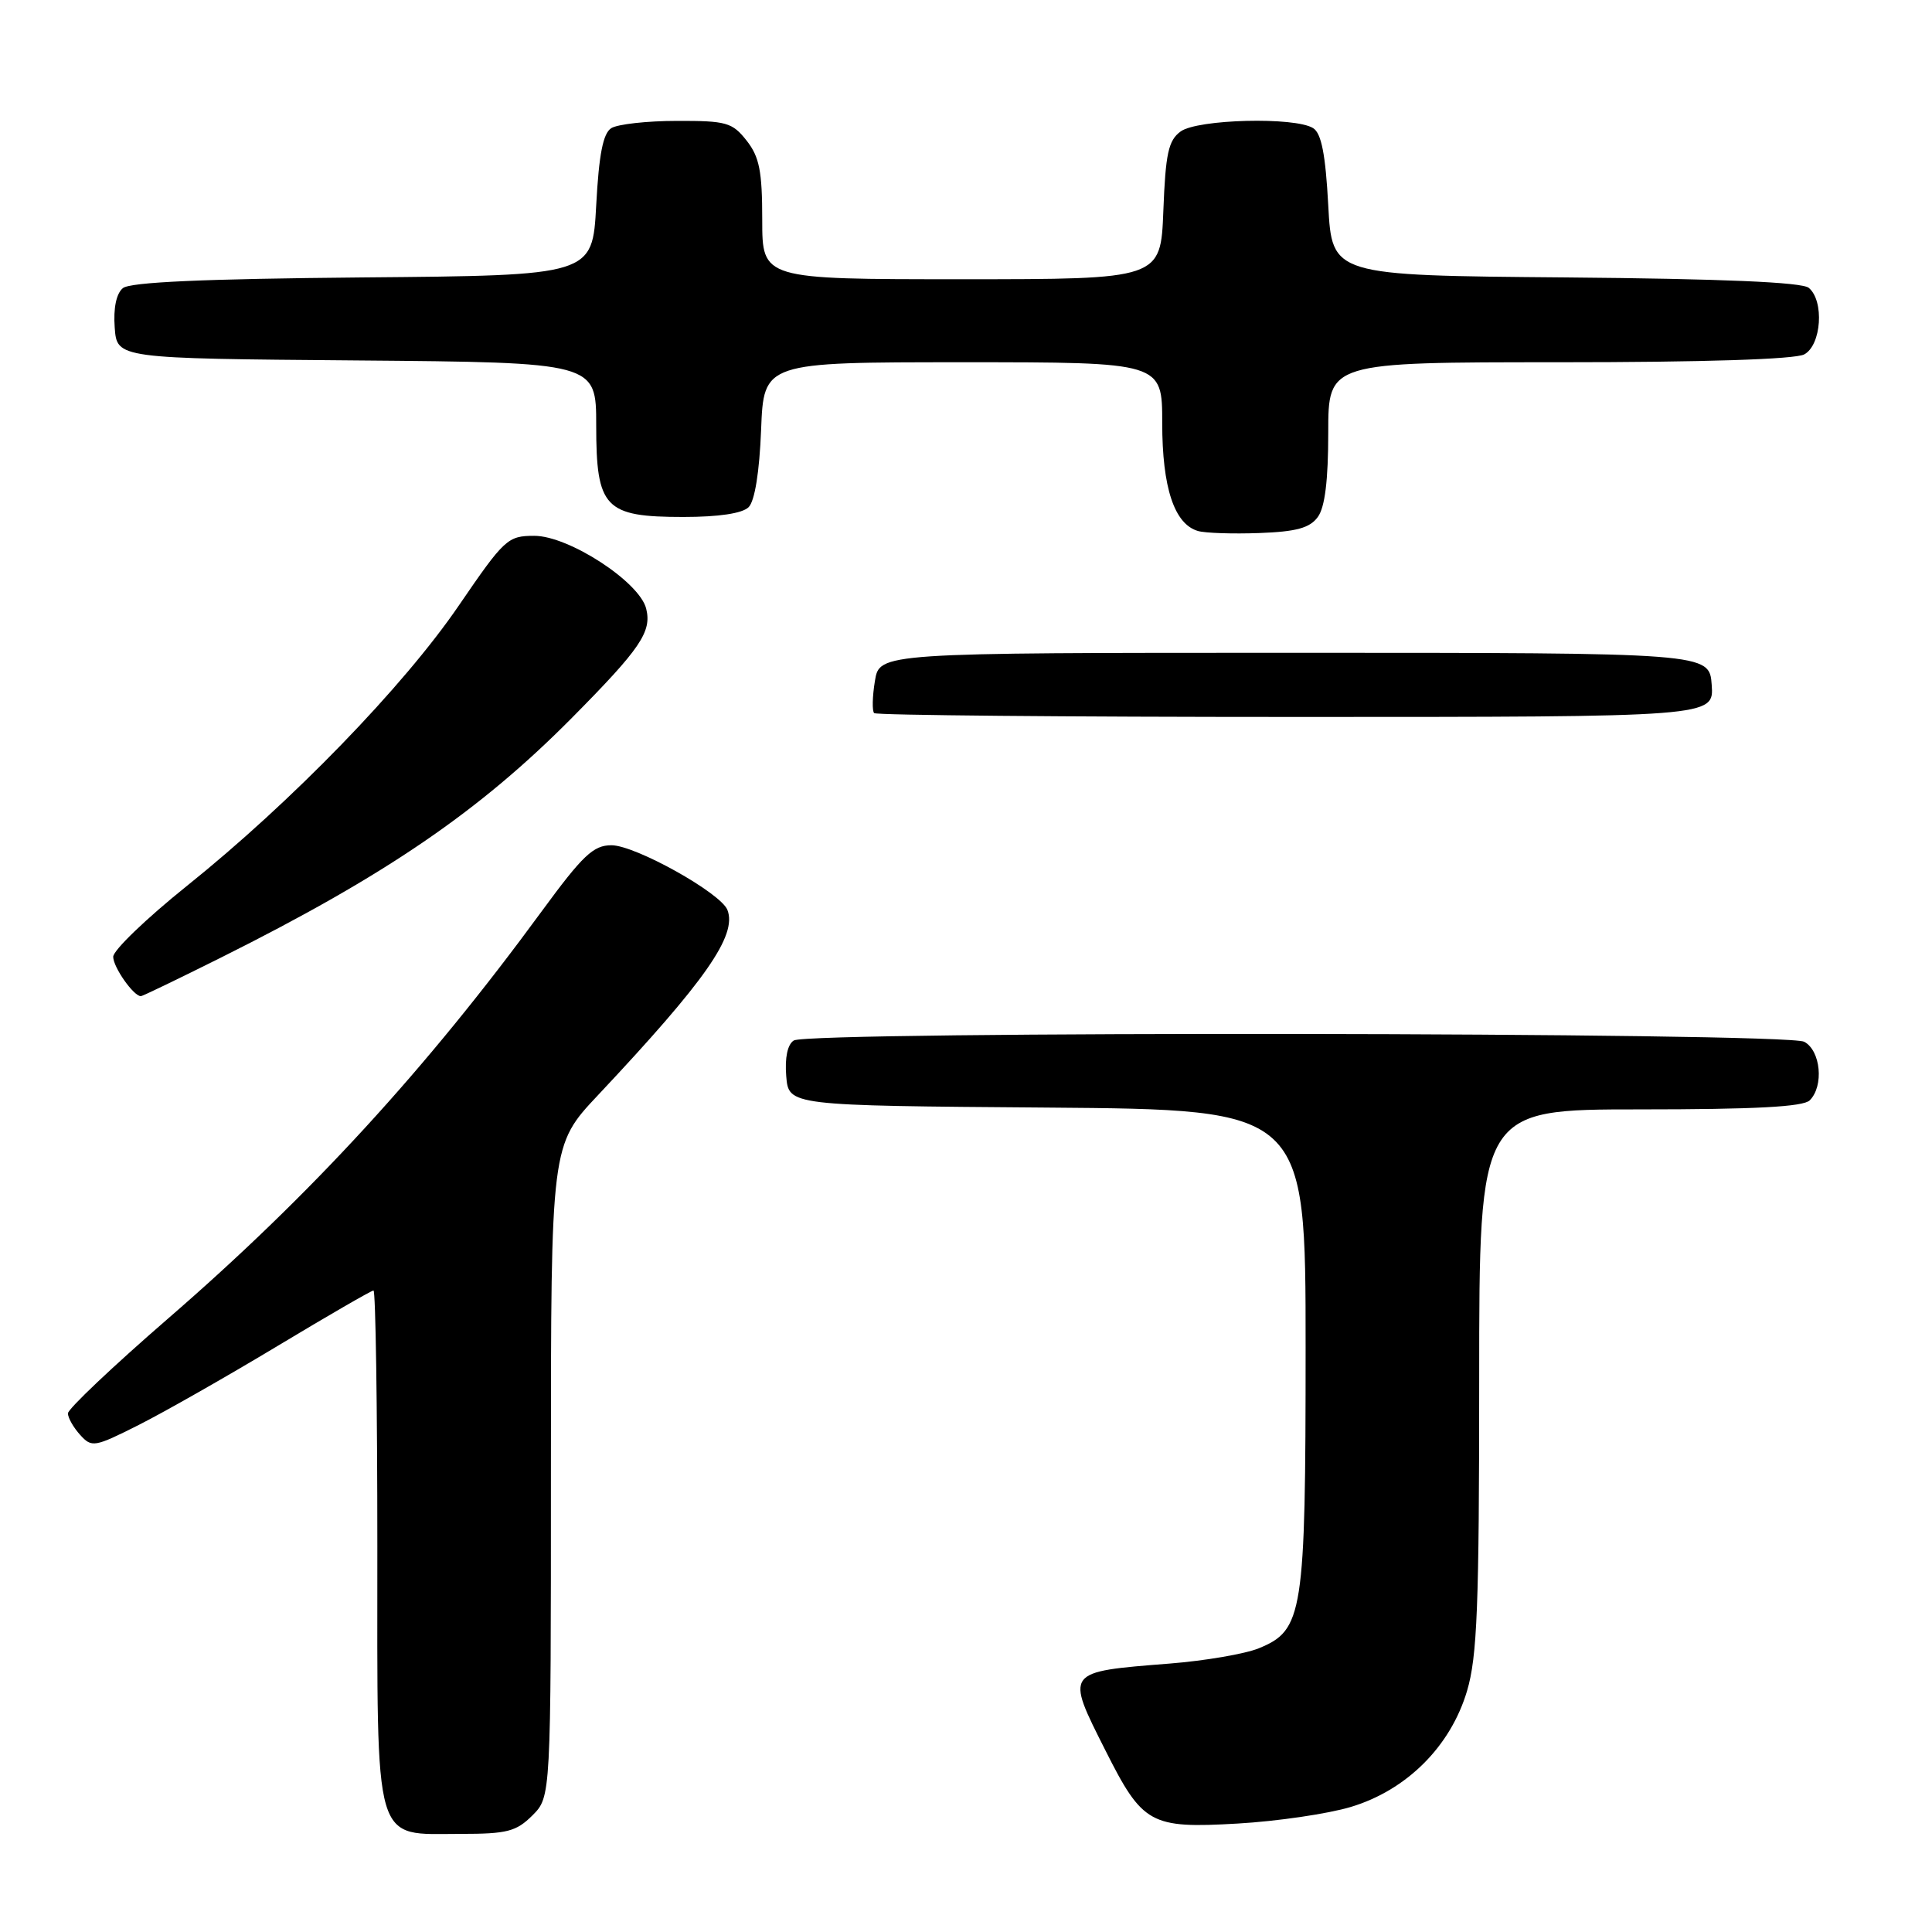 <?xml version="1.0" encoding="UTF-8" standalone="no"?>
<!DOCTYPE svg PUBLIC "-//W3C//DTD SVG 1.1//EN" "http://www.w3.org/Graphics/SVG/1.1/DTD/svg11.dtd" >
<svg xmlns="http://www.w3.org/2000/svg" xmlns:xlink="http://www.w3.org/1999/xlink" version="1.1" viewBox="0 0 256 256">
 <g >
 <path fill="currentColor"
d=" M 70.55 240.55 C 73.00 238.09 73.00 238.09 73.00 194.92 C 73.00 151.74 73.00 151.74 79.25 145.10 C 93.48 129.96 97.69 123.95 96.39 120.58 C 95.53 118.33 84.18 112.00 81.02 112.00 C 78.62 112.00 77.23 113.32 71.78 120.75 C 56.46 141.68 41.16 158.36 22.25 174.73 C 14.96 181.05 9.00 186.69 9.00 187.28 C 9.00 187.86 9.73 189.15 10.62 190.13 C 12.16 191.83 12.51 191.77 18.37 188.82 C 21.74 187.12 30.01 182.42 36.74 178.37 C 43.47 174.32 49.21 171.00 49.49 171.00 C 49.77 171.00 50.00 186.30 50.00 205.00 C 50.00 245.24 49.35 243.00 61.05 243.00 C 67.19 243.00 68.40 242.69 70.55 240.55 Z  M 178.99 239.43 C 186.39 237.21 192.21 231.40 194.39 224.06 C 195.74 219.51 196.00 212.84 196.00 182.82 C 196.00 147.00 196.00 147.00 217.30 147.00 C 232.53 147.00 238.94 146.66 239.80 145.80 C 241.70 143.90 241.26 139.21 239.07 138.04 C 236.70 136.77 107.17 136.61 105.18 137.87 C 104.35 138.39 103.98 140.16 104.18 142.60 C 104.50 146.50 104.50 146.50 138.75 146.76 C 173.00 147.03 173.00 147.03 173.00 178.55 C 173.00 213.91 172.67 216.01 166.79 218.41 C 164.98 219.15 159.68 220.06 155.00 220.43 C 141.05 221.54 141.16 221.39 146.48 231.95 C 151.40 241.73 152.43 242.30 164.00 241.63 C 169.22 241.33 175.97 240.34 178.99 239.43 Z  M 29.27 126.89 C 51.10 115.99 63.52 107.50 75.79 95.11 C 84.88 85.93 86.39 83.71 85.62 80.64 C 84.73 77.09 75.36 71.00 70.80 71.00 C 67.27 71.00 66.84 71.40 60.80 80.23 C 53.47 90.97 38.62 106.28 24.75 117.40 C 19.39 121.70 15.00 125.92 15.00 126.78 C 15.00 128.16 17.70 132.00 18.67 132.00 C 18.87 132.00 23.64 129.70 29.27 126.89 Z  M 226.81 90.75 C 226.50 86.50 226.50 86.50 171.52 86.50 C 116.53 86.50 116.53 86.50 115.93 90.24 C 115.59 92.30 115.55 94.21 115.83 94.49 C 116.10 94.77 141.26 95.00 171.72 95.00 C 227.11 95.00 227.11 95.00 226.81 90.75 Z  M 174.62 68.50 C 175.56 67.22 176.00 63.64 176.00 57.31 C 176.00 48.00 176.00 48.00 206.57 48.00 C 225.72 48.00 237.85 47.61 239.07 46.96 C 241.35 45.74 241.75 39.87 239.67 38.14 C 238.77 37.39 228.19 36.94 207.42 36.76 C 176.50 36.50 176.50 36.50 176.00 27.21 C 175.64 20.45 175.09 17.66 174.00 16.98 C 171.60 15.46 158.67 15.79 156.44 17.42 C 154.82 18.60 154.44 20.33 154.15 27.92 C 153.80 37.00 153.80 37.00 127.40 37.00 C 101.00 37.00 101.00 37.00 101.00 29.13 C 101.00 22.69 100.63 20.79 98.93 18.63 C 97.03 16.22 96.25 16.00 89.68 16.02 C 85.73 16.02 81.83 16.46 81.00 16.98 C 79.91 17.66 79.36 20.45 79.00 27.21 C 78.50 36.50 78.50 36.50 48.08 36.76 C 27.01 36.95 17.24 37.38 16.28 38.18 C 15.41 38.90 15.01 40.83 15.20 43.41 C 15.50 47.50 15.50 47.50 47.25 47.76 C 79.00 48.03 79.00 48.03 79.00 56.36 C 79.00 67.32 80.13 68.50 90.55 68.50 C 95.24 68.50 98.37 68.03 99.20 67.20 C 100.01 66.39 100.63 62.54 100.85 56.95 C 101.20 48.00 101.20 48.00 127.60 48.00 C 154.00 48.00 154.00 48.00 154.00 56.05 C 154.00 64.62 155.60 69.45 158.74 70.36 C 159.71 70.64 163.37 70.76 166.87 70.63 C 171.78 70.45 173.56 69.96 174.62 68.50 Z "/>
</g>
</svg>